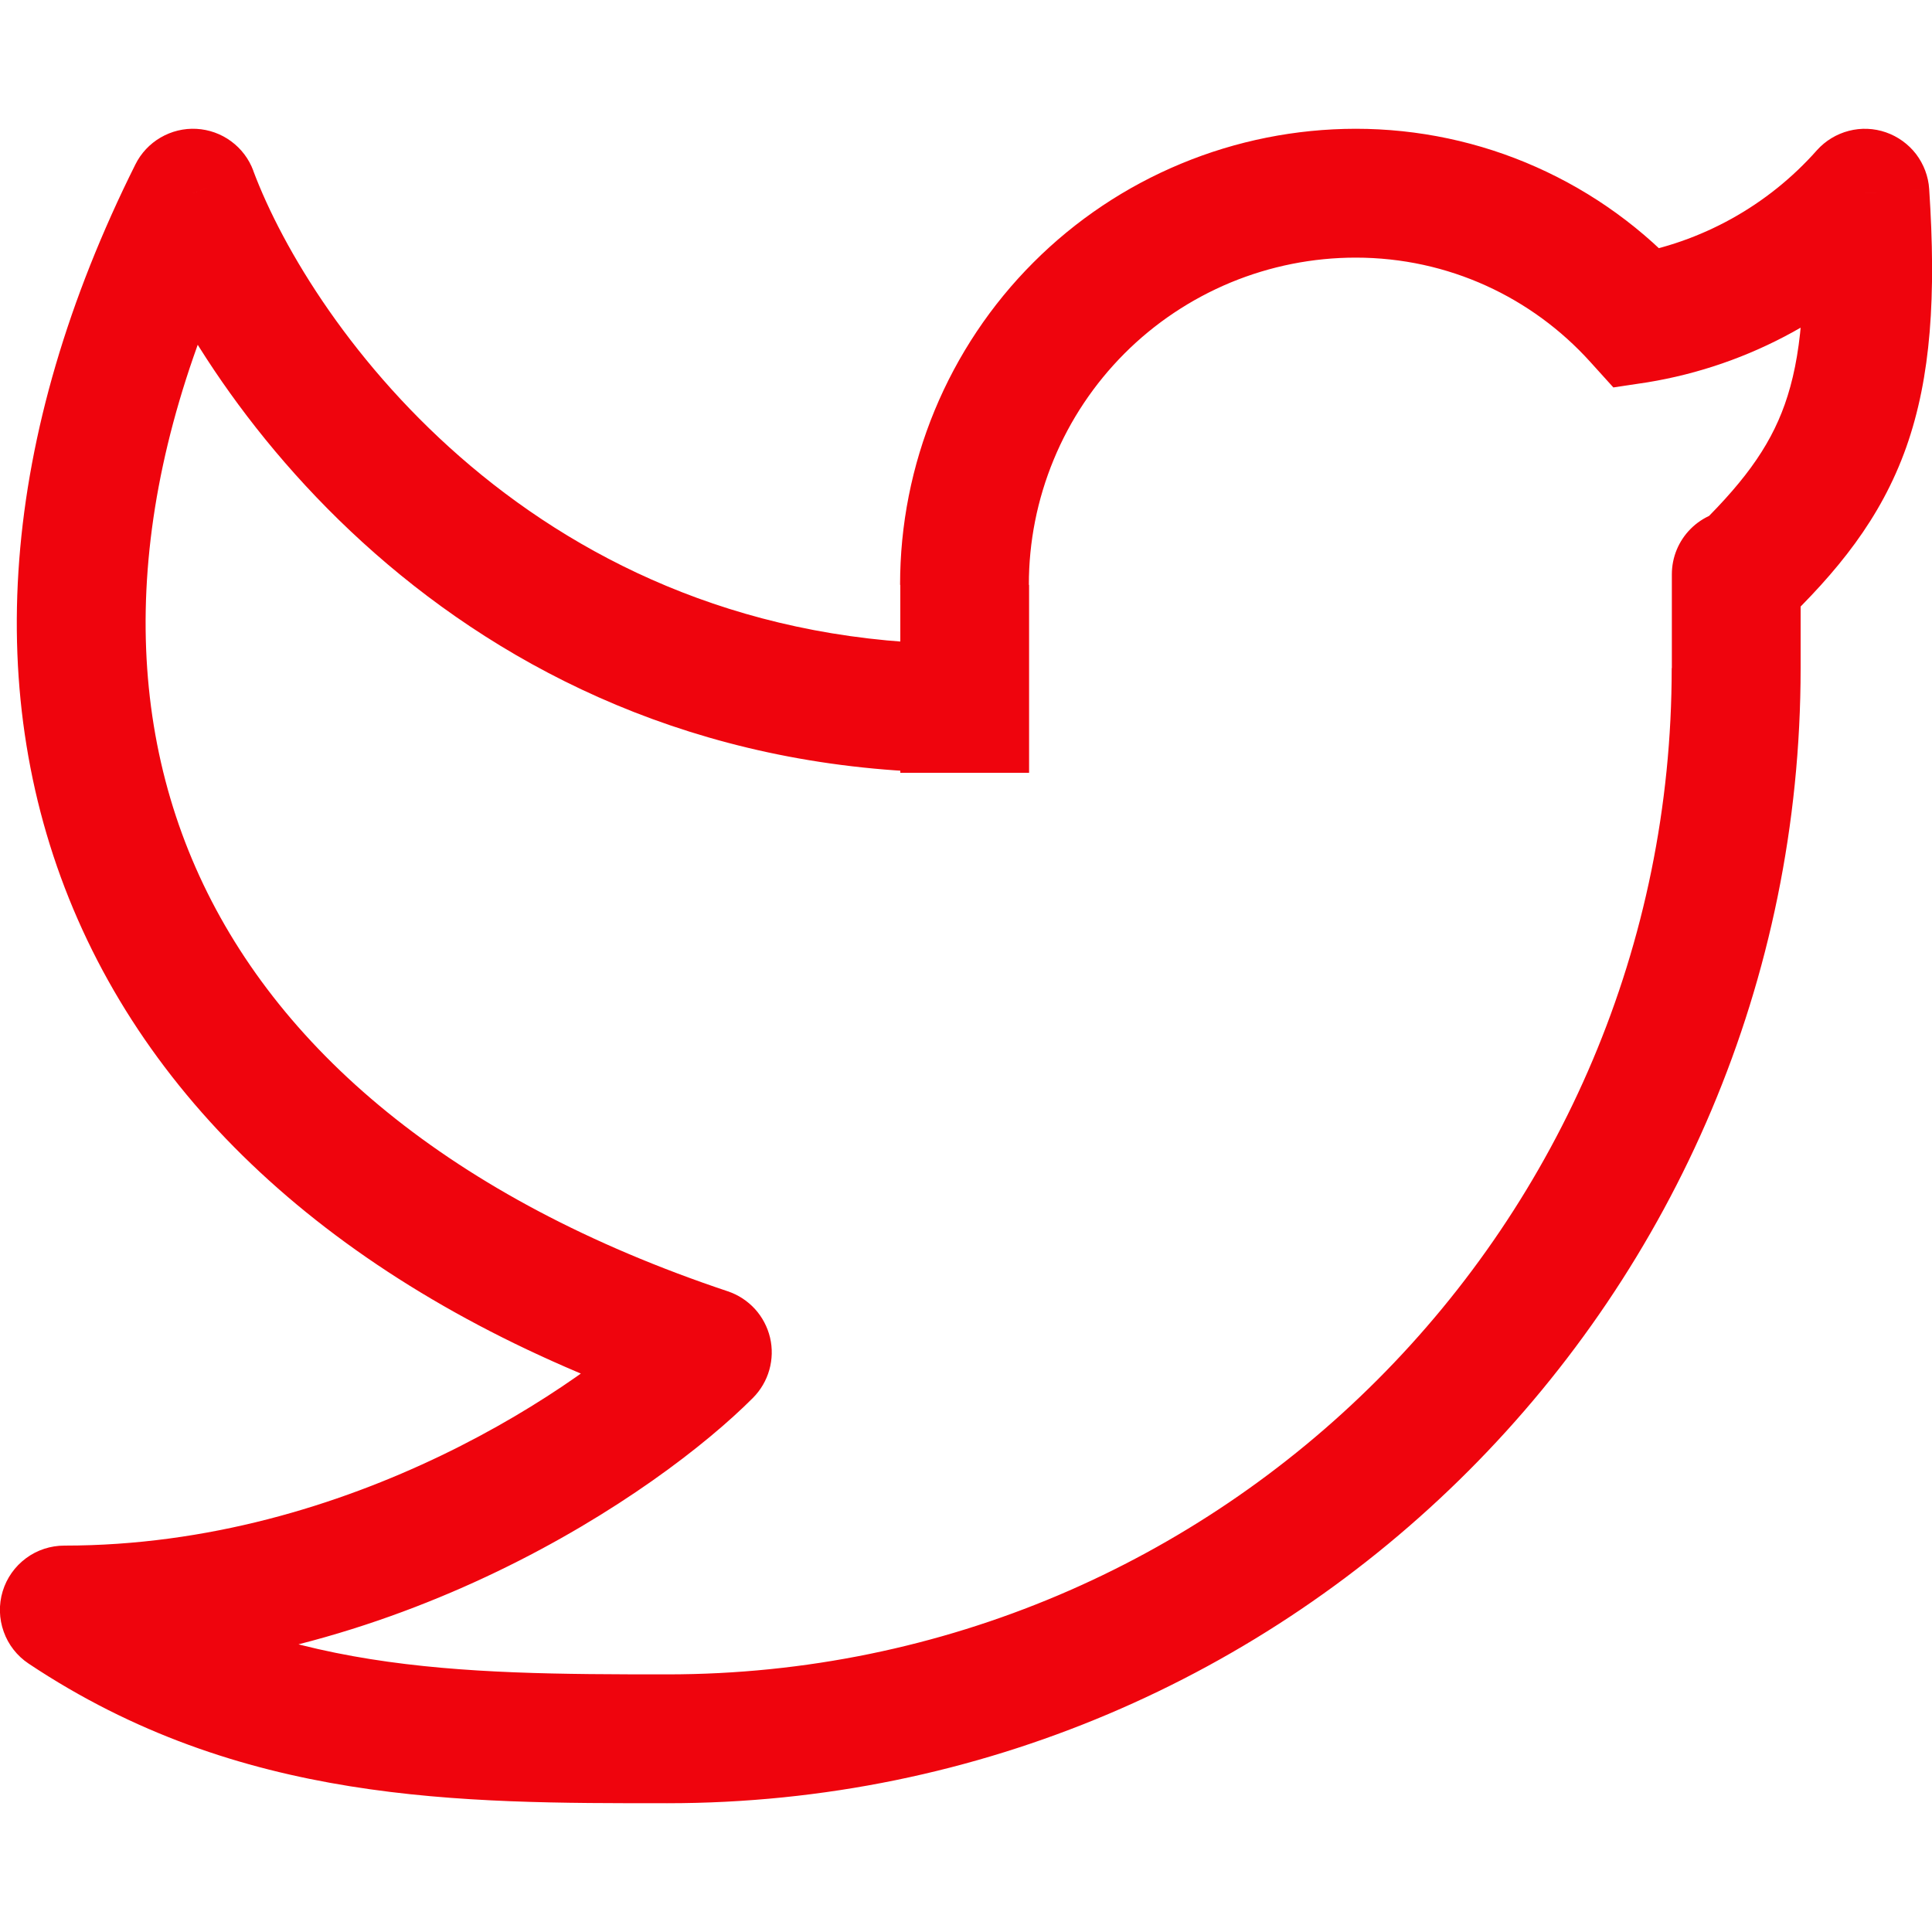 <svg width="26" height="26" viewBox="0 0 26 26" fill="none" xmlns="http://www.w3.org/2000/svg">
<g clip-path="url(#clip0_126_672)">
<path d="M25.095 2.6L25.962 2.543C25.951 2.373 25.889 2.21 25.786 2.074C25.682 1.939 25.541 1.837 25.38 1.781C25.219 1.725 25.045 1.718 24.88 1.761C24.715 1.804 24.566 1.894 24.452 2.021L25.095 2.6ZM24.232 7.729C24.232 7.499 24.141 7.279 23.978 7.116C23.816 6.954 23.595 6.862 23.365 6.862C23.135 6.862 22.915 6.954 22.753 7.116C22.59 7.279 22.499 7.499 22.499 7.729H24.232ZM0.867 21.667V20.8C0.681 20.8 0.499 20.859 0.35 20.97C0.2 21.081 0.09 21.237 0.036 21.415C-0.018 21.593 -0.013 21.784 0.05 21.959C0.112 22.134 0.23 22.285 0.385 22.388L0.867 21.667ZM2.596 2.6L3.409 2.297C3.35 2.138 3.246 2.001 3.11 1.901C2.974 1.801 2.812 1.743 2.643 1.734C2.474 1.725 2.307 1.766 2.161 1.851C2.015 1.936 1.897 2.062 1.822 2.213L2.596 2.6ZM9.519 18.2L10.133 18.812C10.237 18.707 10.313 18.578 10.353 18.436C10.393 18.294 10.397 18.145 10.363 18.001C10.329 17.858 10.259 17.725 10.16 17.616C10.06 17.507 9.935 17.425 9.795 17.378L9.519 18.2ZM22.041 4.287L21.4 4.869L21.712 5.214L22.171 5.145L22.041 4.287ZM24.232 2.657C24.32 4.006 24.237 4.824 24.019 5.441C23.807 6.039 23.436 6.531 22.766 7.174L23.965 8.426C24.724 7.698 25.31 6.984 25.653 6.02C25.988 5.073 26.057 3.978 25.962 2.543L24.232 2.657ZM24.232 8.991V7.729H22.499V8.993H24.232V8.991ZM12.116 7.871V9.533H13.849V7.871H12.116ZM12.116 9.533V10.4H13.849V9.533H12.116ZM18.243 1.733C17.438 1.734 16.64 1.893 15.896 2.202C15.152 2.51 14.476 2.962 13.907 3.532C13.337 4.102 12.886 4.779 12.578 5.523C12.27 6.268 12.112 7.065 12.113 7.871H13.846C13.845 7.293 13.959 6.72 14.18 6.186C14.4 5.652 14.725 5.166 15.133 4.757C15.541 4.348 16.027 4.024 16.561 3.802C17.095 3.581 17.667 3.467 18.245 3.467V1.733H18.243ZM22.497 8.991C22.499 16.472 16.444 22.533 8.979 22.533V24.267C17.403 24.267 24.232 17.427 24.232 8.991H22.497ZM1.785 2.903C2.728 5.42 6.264 10.4 12.983 10.4V8.667C7.235 8.667 4.196 4.403 3.408 2.297L1.785 2.903ZM1.822 2.213C0.007 5.847 -0.272 9.372 1.047 12.374C2.362 15.368 5.193 17.67 9.246 19.022L9.795 17.378C6.06 16.13 3.697 14.099 2.633 11.676C1.572 9.261 1.726 6.285 3.373 2.987L1.822 2.213ZM8.906 17.588C7.862 18.633 4.725 20.8 0.867 20.8V22.533C5.314 22.533 8.869 20.079 10.133 18.812L8.906 17.588ZM22.684 3.706C22.124 3.084 21.439 2.588 20.674 2.248C19.91 1.908 19.082 1.733 18.245 1.733V3.467C19.495 3.467 20.62 4.006 21.4 4.869L22.684 3.706ZM22.171 5.145C23.552 4.919 24.813 4.225 25.742 3.179L24.452 2.021C23.791 2.768 22.894 3.265 21.911 3.43L22.171 5.145ZM0.385 22.388C3.229 24.284 6.21 24.267 8.979 24.267V22.533C6.153 22.533 3.695 22.514 1.349 20.946L0.385 22.388Z" fill="#EF040D"/>
</g>
<defs>
<clipPath id="clip0_126_672">
<rect width="26" height="26" fill="white"/>
</clipPath>
</defs>
</svg>
